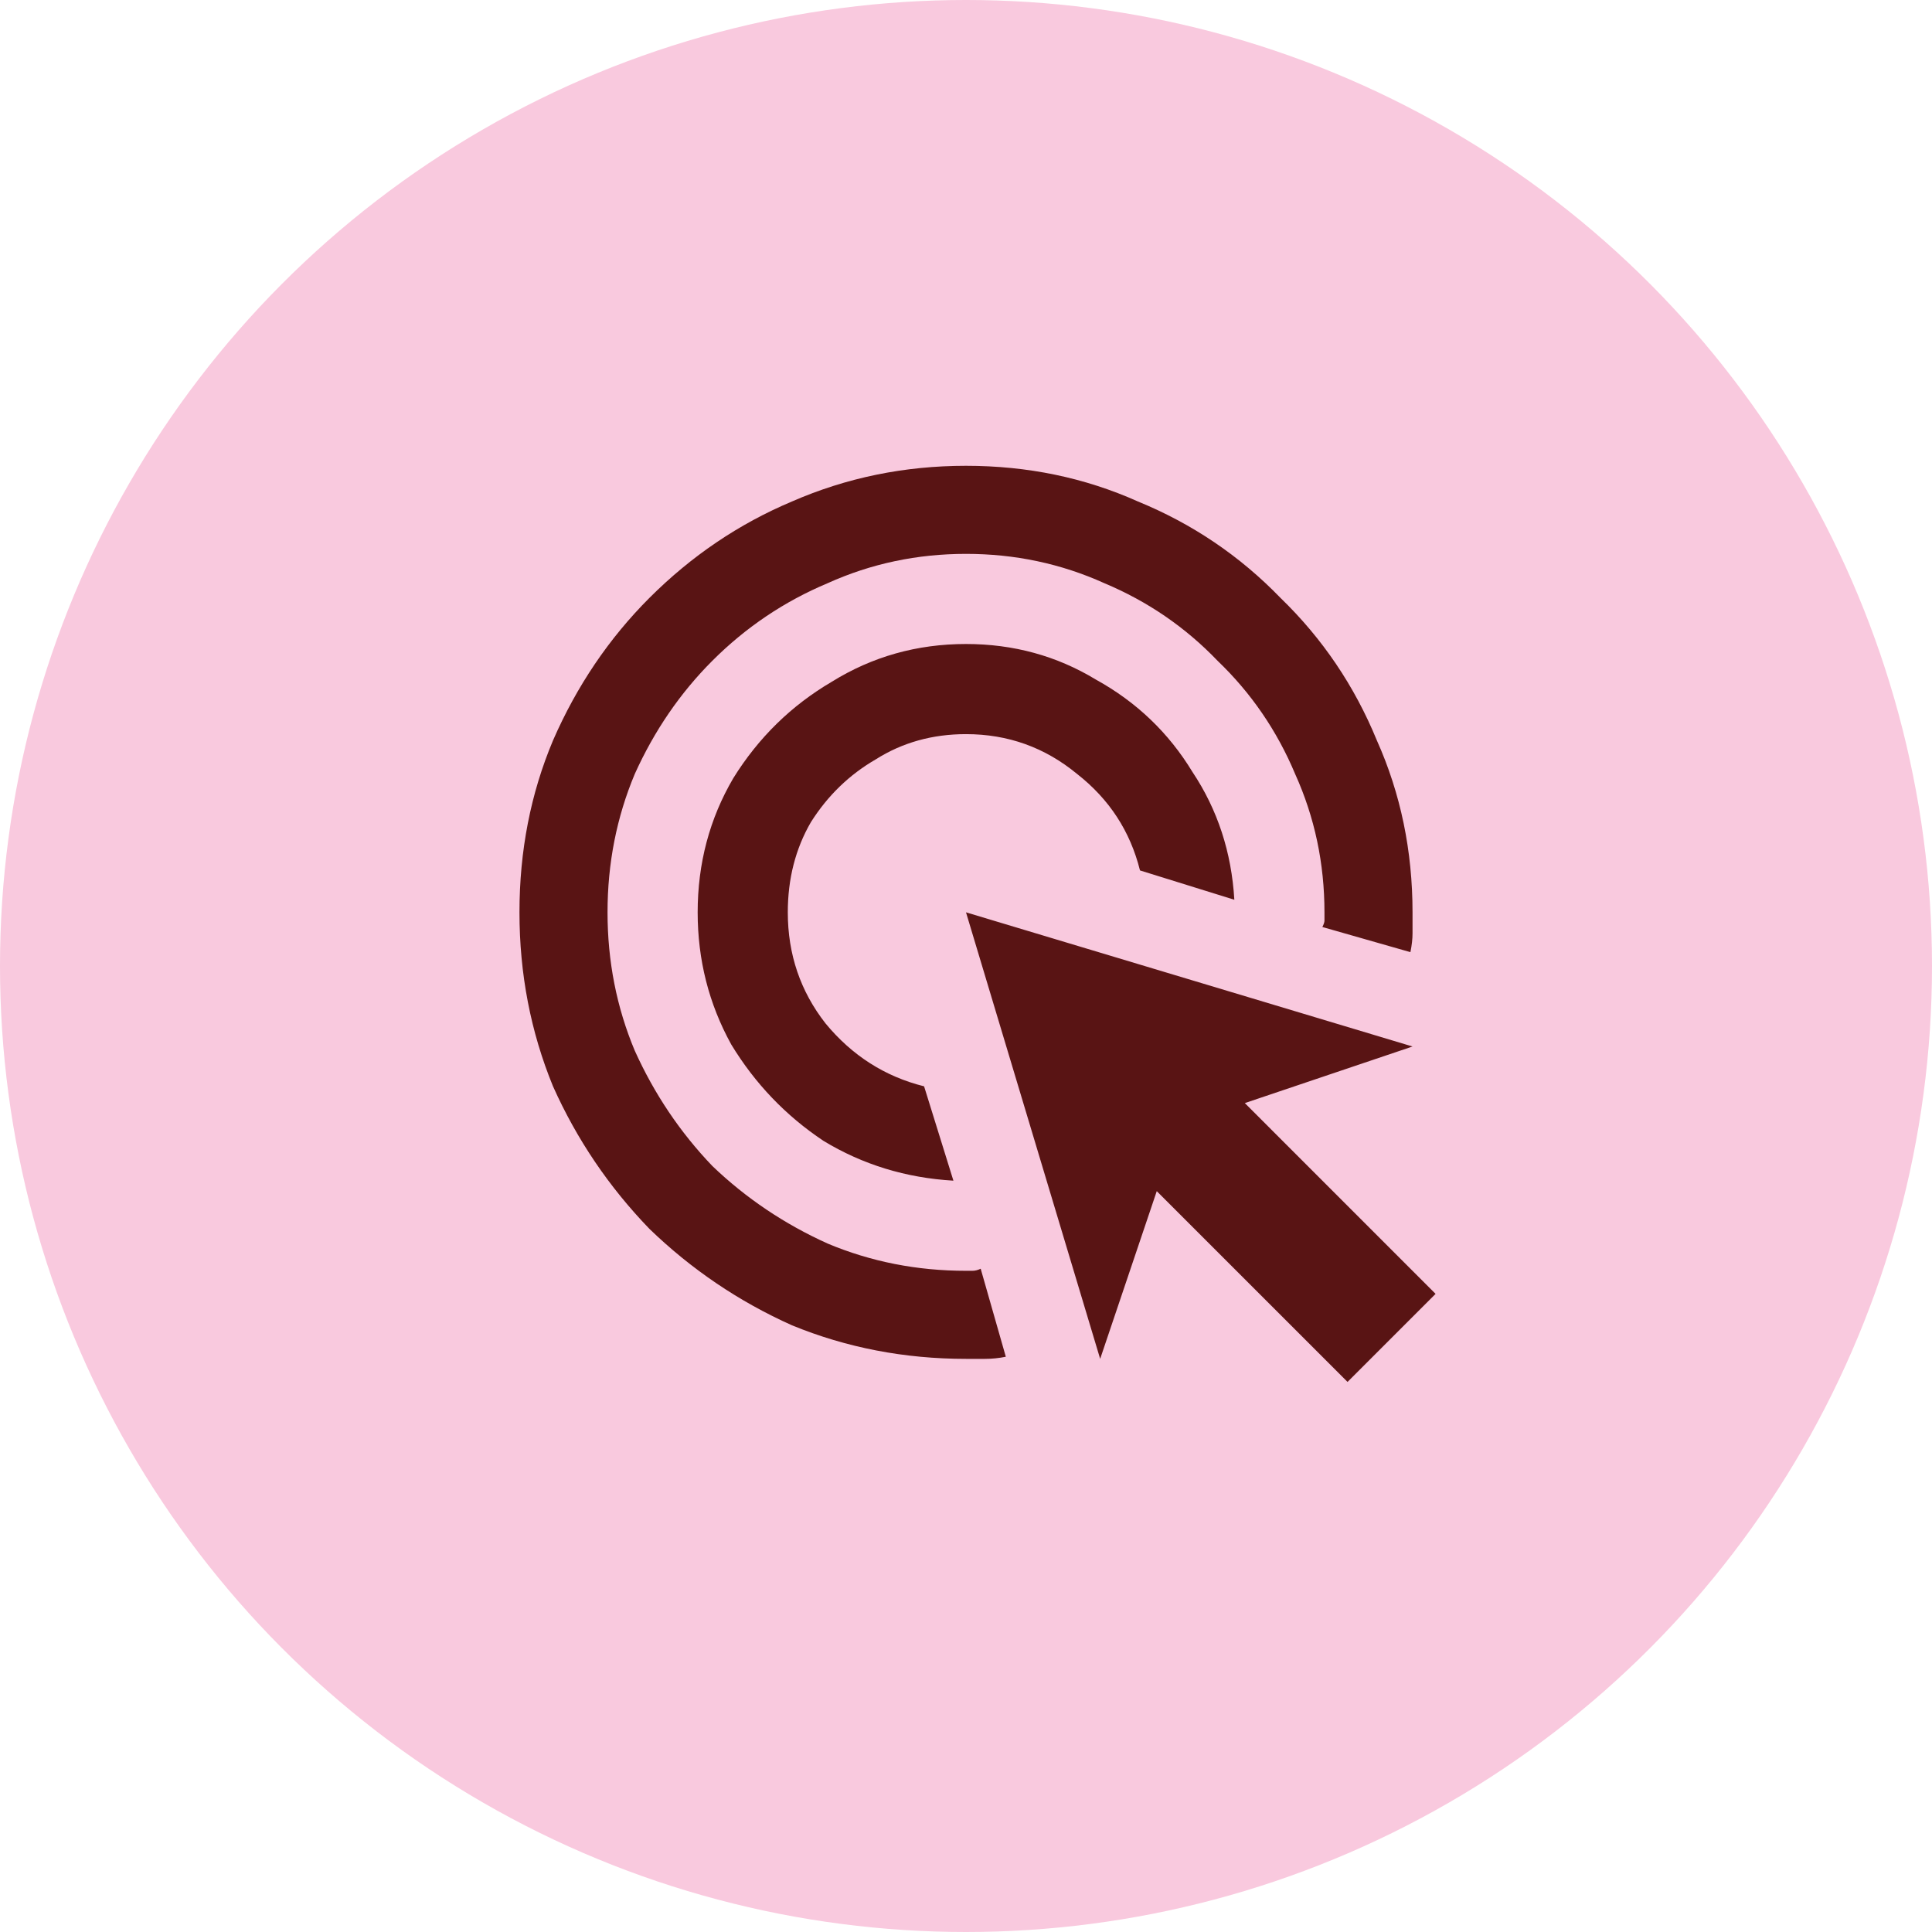 <svg width="72" height="72" viewBox="0 0 72 72" fill="none" xmlns="http://www.w3.org/2000/svg">
<circle cx="36" cy="36" r="36" fill="#F9C9DE"/>
<path d="M35.531 44C33.76 43.896 32.146 43.401 30.688 42.516C29.281 41.578 28.135 40.38 27.25 38.922C26.417 37.411 26 35.771 26 34C26 32.177 26.443 30.51 27.328 29C28.266 27.49 29.49 26.292 31 25.406C32.51 24.469 34.177 24 36 24C37.771 24 39.385 24.443 40.844 25.328C42.354 26.162 43.552 27.307 44.438 28.766C45.375 30.172 45.896 31.76 46 33.531L42.484 32.438C42.12 30.979 41.339 29.781 40.141 28.844C38.943 27.854 37.562 27.359 36 27.359C34.75 27.359 33.63 27.672 32.641 28.297C31.651 28.87 30.844 29.651 30.219 30.641C29.646 31.63 29.359 32.75 29.359 34C29.359 35.562 29.828 36.943 30.766 38.141C31.755 39.339 32.979 40.12 34.438 40.484L35.531 44ZM52.641 34C52.641 34.26 52.641 34.521 52.641 34.781C52.641 34.99 52.615 35.224 52.562 35.484L49.281 34.547C49.333 34.443 49.359 34.365 49.359 34.312C49.359 34.208 49.359 34.104 49.359 34C49.359 32.177 48.995 30.458 48.266 28.844C47.589 27.229 46.625 25.823 45.375 24.625C44.177 23.375 42.771 22.412 41.156 21.734C39.542 21.005 37.823 20.641 36 20.641C34.177 20.641 32.458 21.005 30.844 21.734C29.229 22.412 27.797 23.375 26.547 24.625C25.349 25.823 24.385 27.229 23.656 28.844C22.979 30.458 22.641 32.177 22.641 34C22.641 35.823 22.979 37.542 23.656 39.156C24.385 40.771 25.349 42.203 26.547 43.453C27.797 44.651 29.229 45.615 30.844 46.344C32.458 47.021 34.177 47.359 36 47.359C36.104 47.359 36.182 47.359 36.234 47.359C36.339 47.359 36.443 47.333 36.547 47.281L37.484 50.562C37.224 50.615 36.964 50.641 36.703 50.641C36.495 50.641 36.26 50.641 36 50.641C33.708 50.641 31.547 50.224 29.516 49.391C27.537 48.505 25.766 47.307 24.203 45.797C22.693 44.234 21.495 42.464 20.609 40.484C19.776 38.453 19.359 36.292 19.359 34C19.359 31.708 19.776 29.573 20.609 27.594C21.495 25.562 22.693 23.792 24.203 22.281C25.766 20.719 27.537 19.521 29.516 18.688C31.547 17.802 33.708 17.359 36 17.359C38.292 17.359 40.427 17.802 42.406 18.688C44.438 19.521 46.208 20.719 47.719 22.281C49.281 23.792 50.479 25.562 51.312 27.594C52.198 29.573 52.641 31.708 52.641 34ZM46.391 41.109L52.641 39L36 34L41 50.641L43.109 44.391L50.219 51.5L53.5 48.219L46.391 41.109Z" fill="#591414"/>
</svg>
